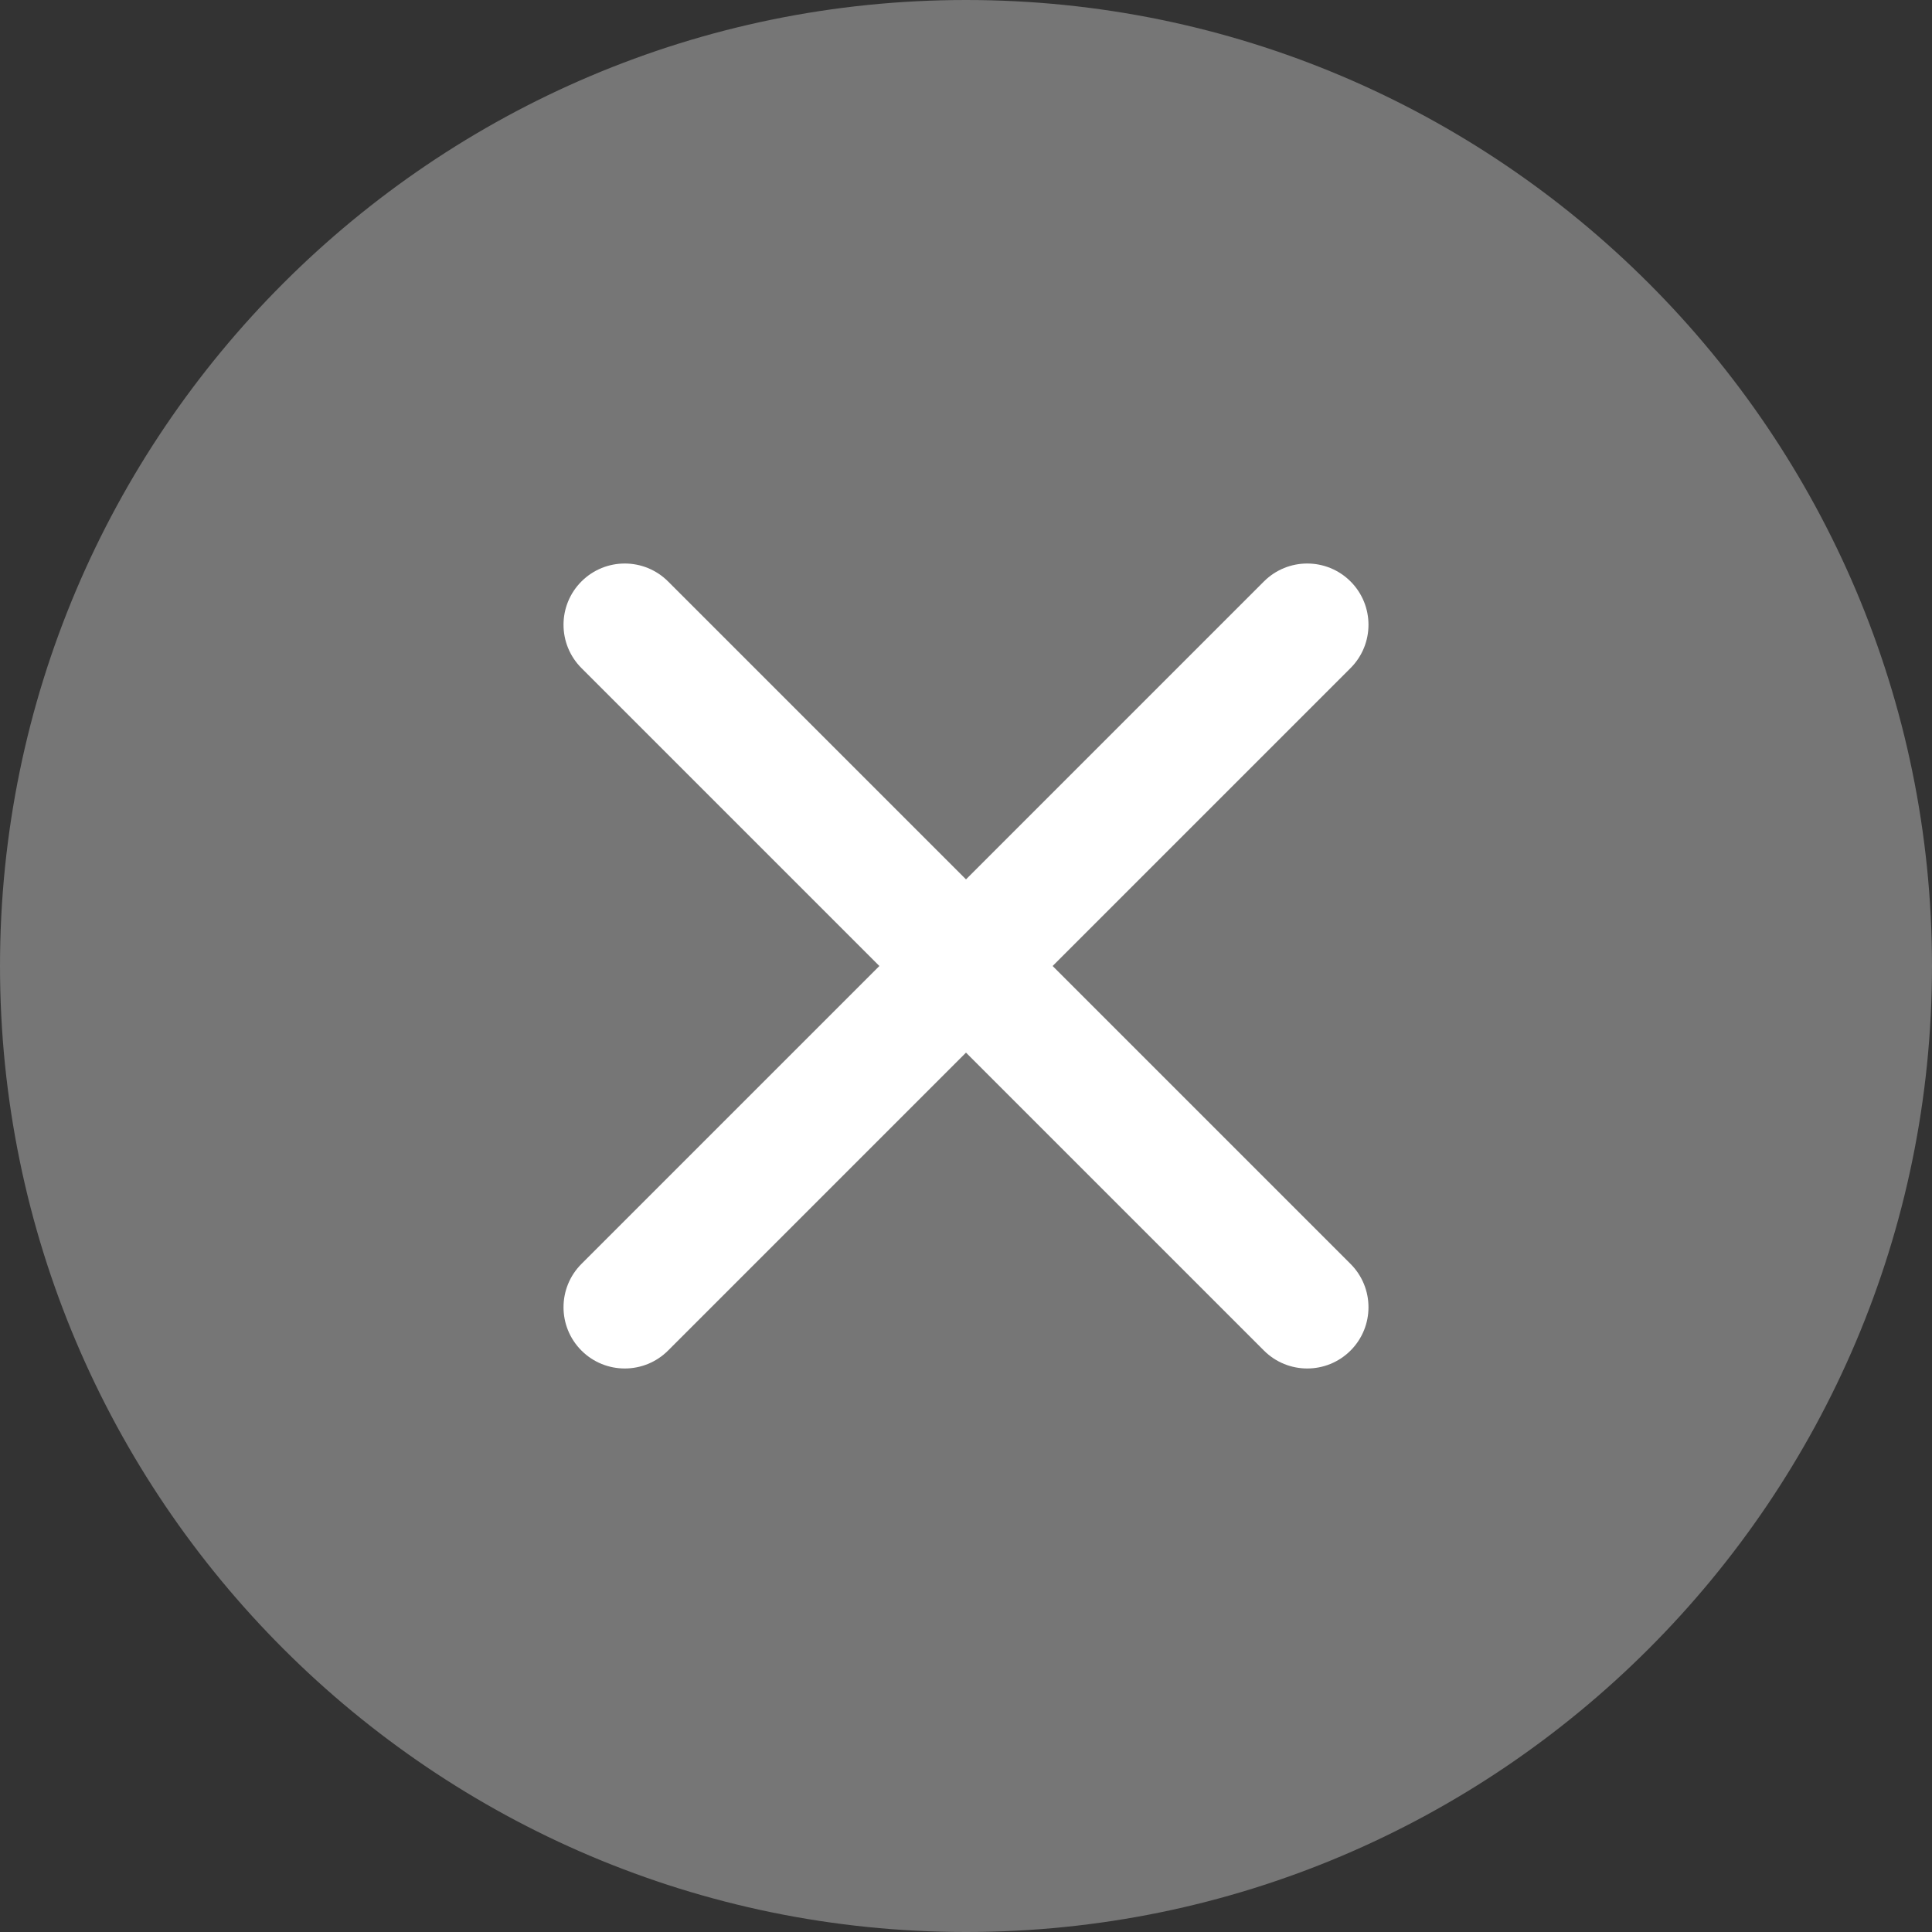 <svg width="24" height="24" viewBox="0 0 24 24" fill="none" xmlns="http://www.w3.org/2000/svg">
<rect x="0" y="0" width="24" height="24" fill="#333333" stroke="none"/>
<g clip-path="url(#clip0_1408_8830)">
<path opacity="0.4" d="M0 12C0 18.617 5.384 24 12 24C18.617 24 24 18.617 24 12C24 5.384 18.617 0 12 0C5.384 0 0 5.384 0 12Z" fill="#D9D9D9"/>
<path fill-rule="evenodd" clip-rule="evenodd" d="M8.299 7.223C8.002 6.926 7.52 6.926 7.223 7.223C6.926 7.52 6.926 8.002 7.223 8.299L10.924 12L7.223 15.701C6.926 15.998 6.926 16.48 7.223 16.777C7.52 17.074 8.002 17.074 8.299 16.777L12 13.076L15.701 16.777C15.998 17.074 16.48 17.074 16.777 16.777C17.074 16.48 17.074 15.998 16.777 15.701L13.076 12L16.777 8.299C17.074 8.002 17.074 7.52 16.777 7.223C16.48 6.926 15.998 6.926 15.701 7.223L12 10.924L8.299 7.223Z" fill="white"/>
</g>
<defs>
<clipPath id="clip0_1408_8830">
<rect width="24" height="24" fill="white"/>
</clipPath>
</defs>
</svg>
